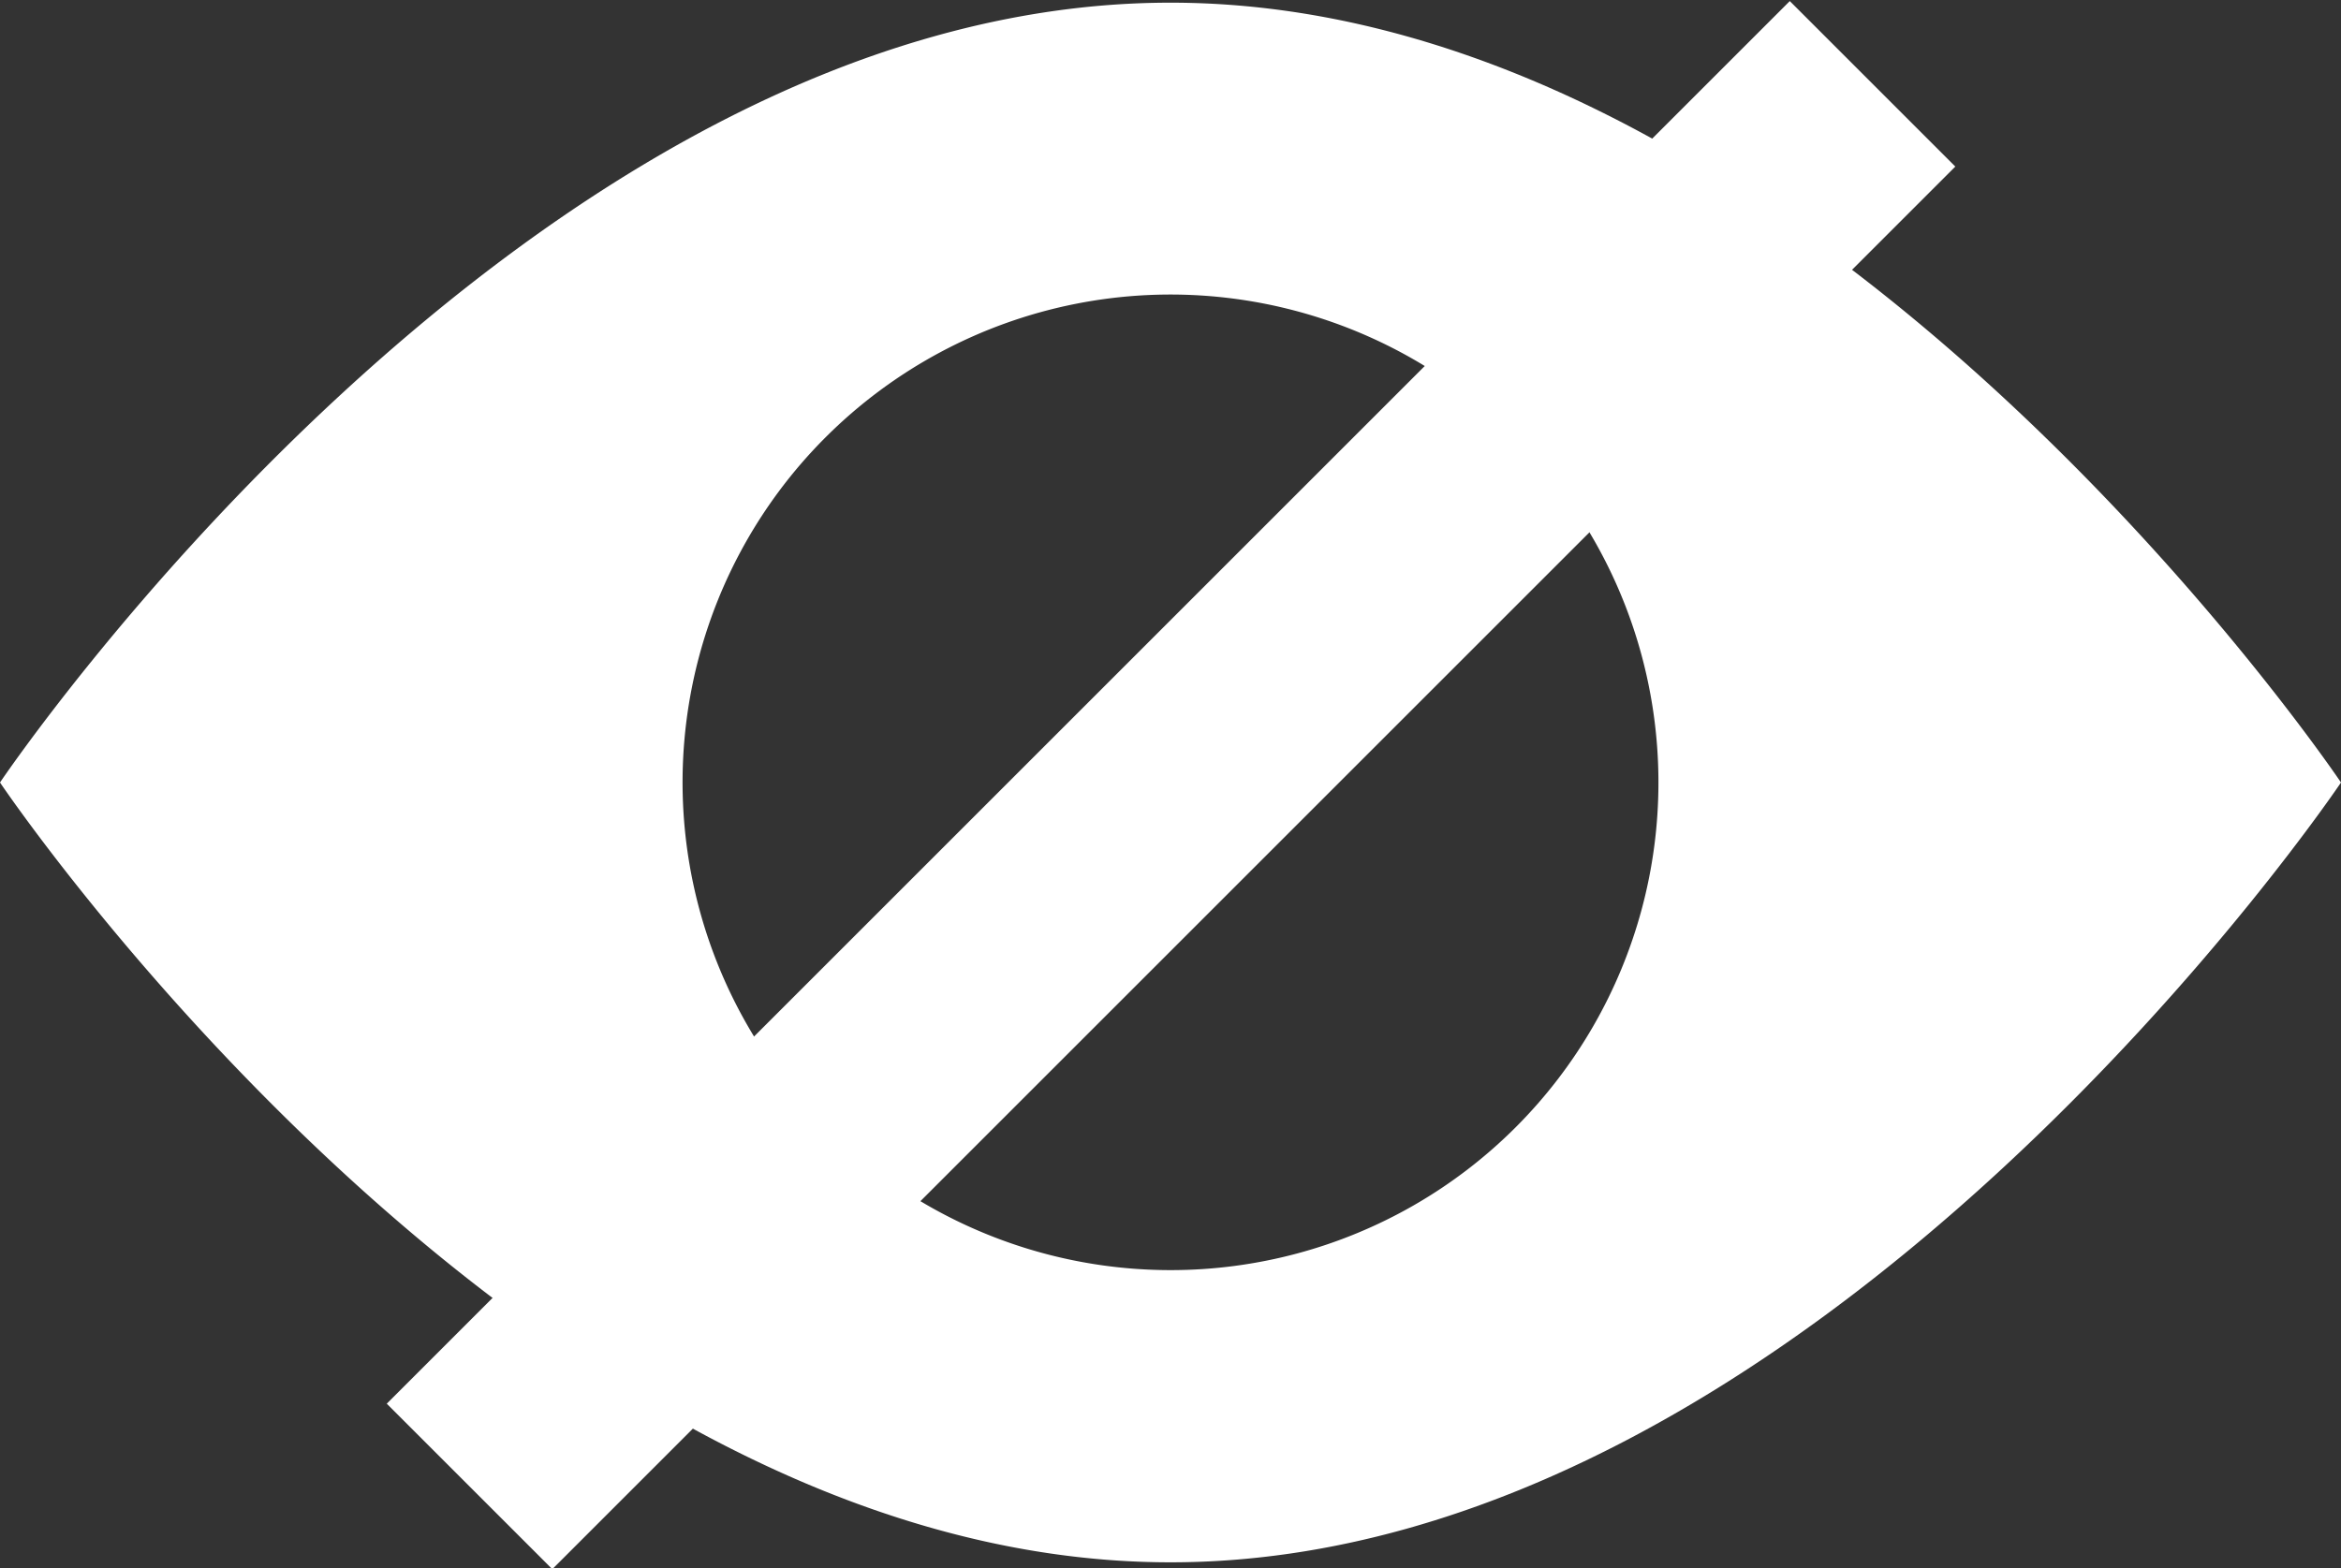 <svg xmlns="http://www.w3.org/2000/svg" xmlns:xlink="http://www.w3.org/1999/xlink" width="14" height="9.381" viewBox="0 0 14 9.381"><rect x="0" y="0" width="14" height="9.381" fill="#333333" stroke="none"/><defs><clipPath id="a"><rect width="14" height="9.381" fill="none"/></clipPath></defs><g transform="translate(0 0)" clip-path="url(#a)"><path d="M7,.3C3.136.3,0,4.965,0,4.965S3.136,9.63,7,9.63s7-4.665,7-4.665S10.864.3,7,.3ZM7,7.882A2.918,2.918,0,1,1,9.918,4.965,2.916,2.916,0,0,1,7,7.882Z" transform="translate(0 -0.284)" fill="#fff"/><rect width="11.866" height="1.4" transform="translate(2.313 8.397) rotate(-45)" fill="#fff"/></g></svg>